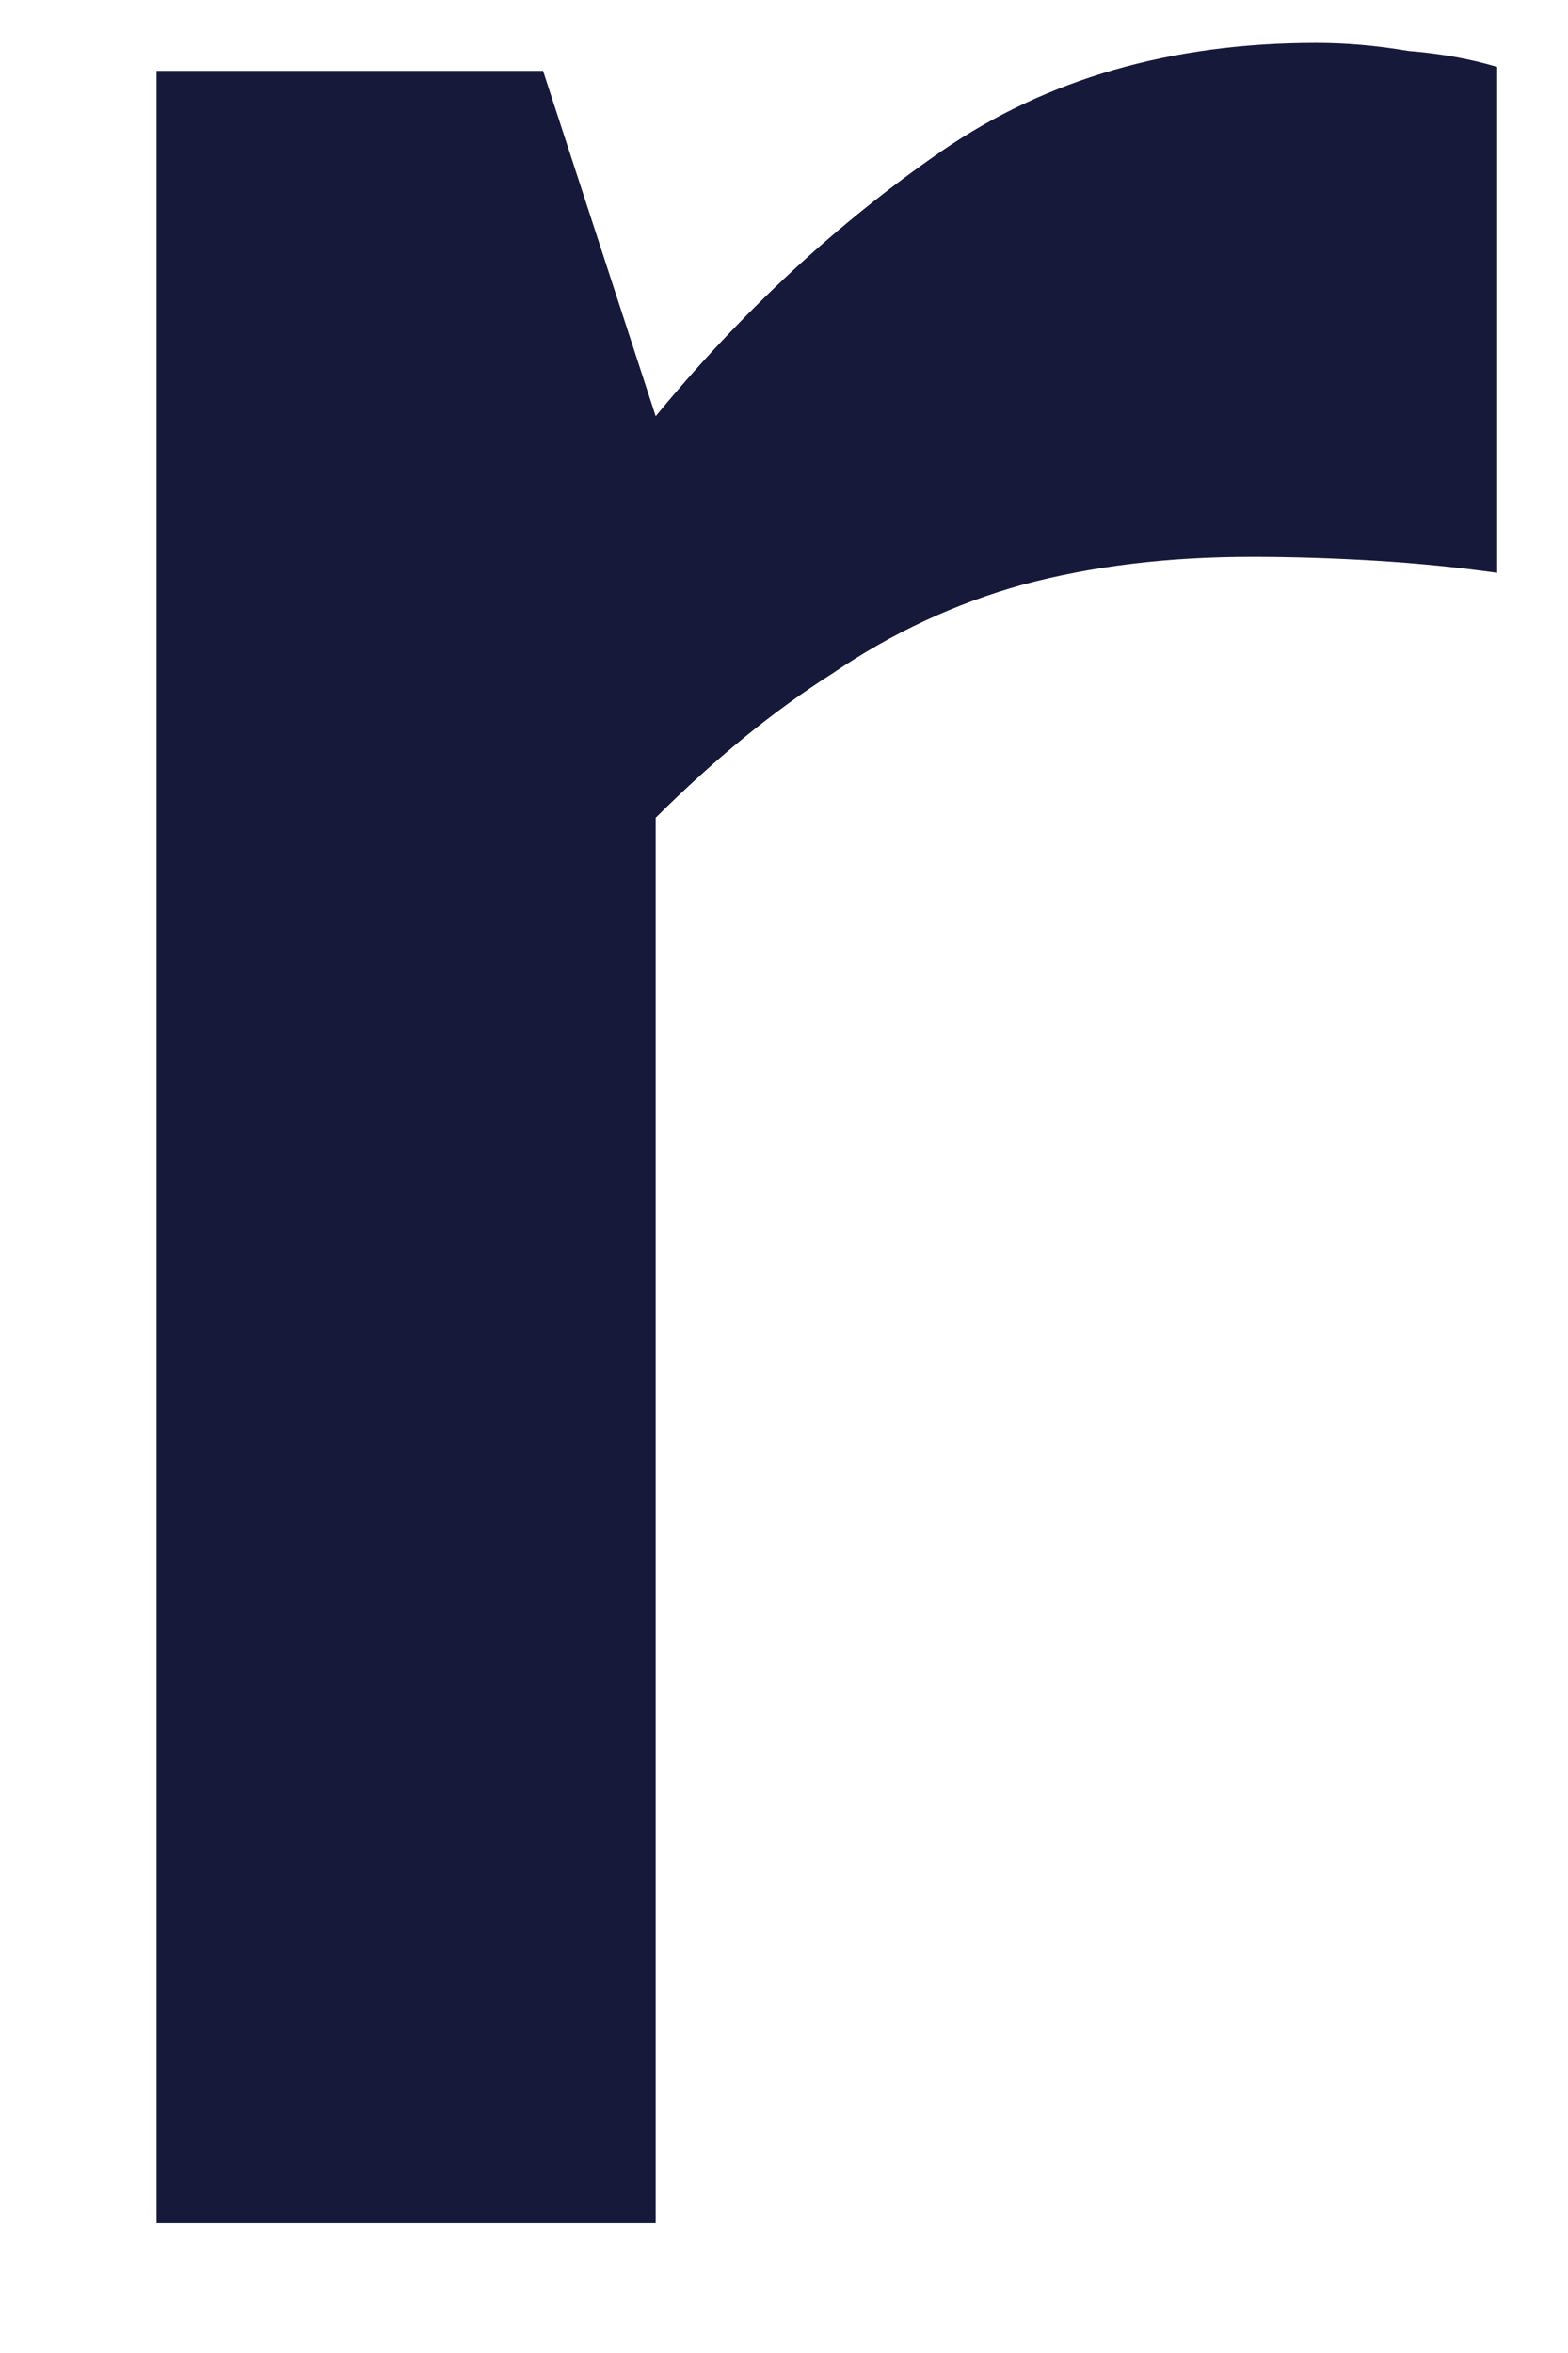 <?xml version="1.0" encoding="UTF-8" standalone="no"?><svg width='6' height='9' viewBox='0 0 6 9' fill='none' xmlns='http://www.w3.org/2000/svg'>
<path d='M0.599 8.503V0.271H2.078L2.509 1.592C2.838 1.193 3.202 0.855 3.603 0.578C4.004 0.302 4.481 0.164 5.036 0.164C5.149 0.164 5.267 0.174 5.39 0.195C5.513 0.205 5.626 0.225 5.729 0.256V2.191C5.585 2.171 5.431 2.155 5.267 2.145C5.103 2.135 4.943 2.13 4.789 2.13C4.471 2.13 4.178 2.165 3.911 2.237C3.654 2.309 3.413 2.421 3.187 2.575C2.961 2.718 2.735 2.903 2.509 3.128V8.503H0.599Z' fill='#17193B'/>
</svg>
